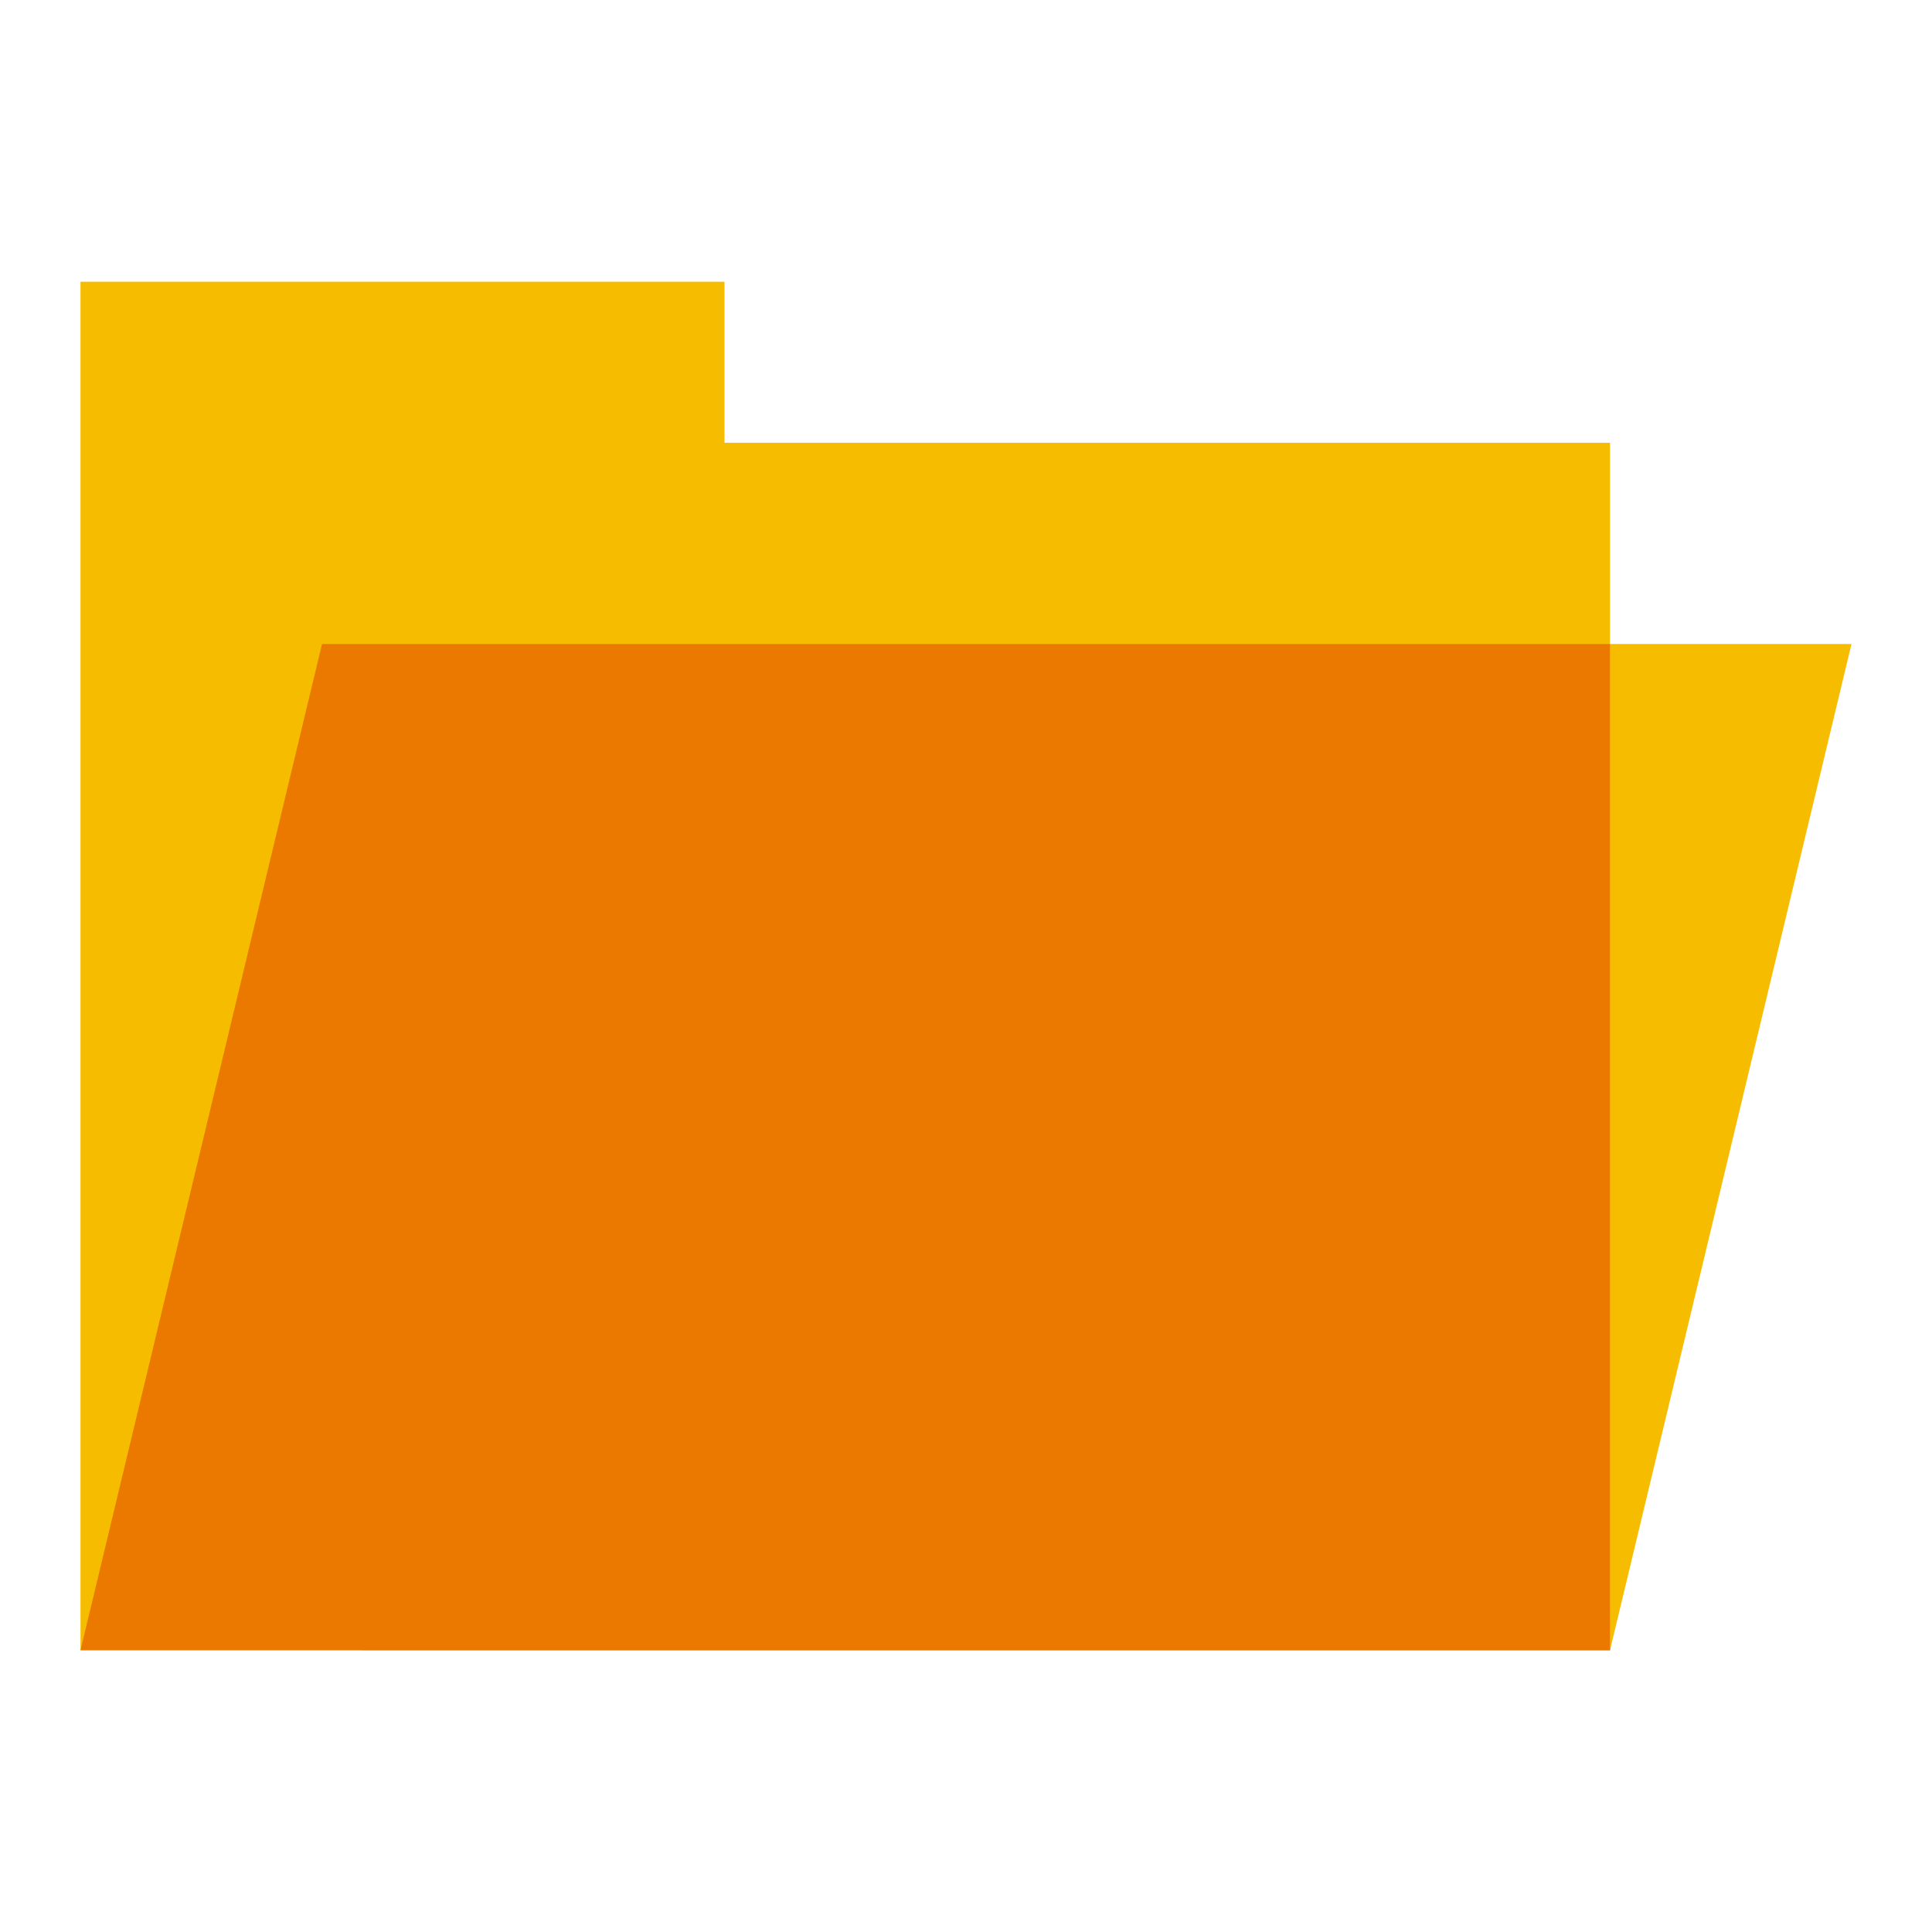 <svg width="64" height="64" viewBox="0 0 64 64" fill="none" xmlns="http://www.w3.org/2000/svg">
<path d="M24 14.667V9.333H2.667V54.667H53.333V14.667H24Z" fill="#F5BC00"/>
<path d="M12 54.667H53.333L61.333 21.333H12V54.667Z" fill="#F5BC00"/>
<path d="M10.667 21.333L2.667 54.667H53.333V21.333H10.667Z" fill="#EB7900"/>
</svg>
